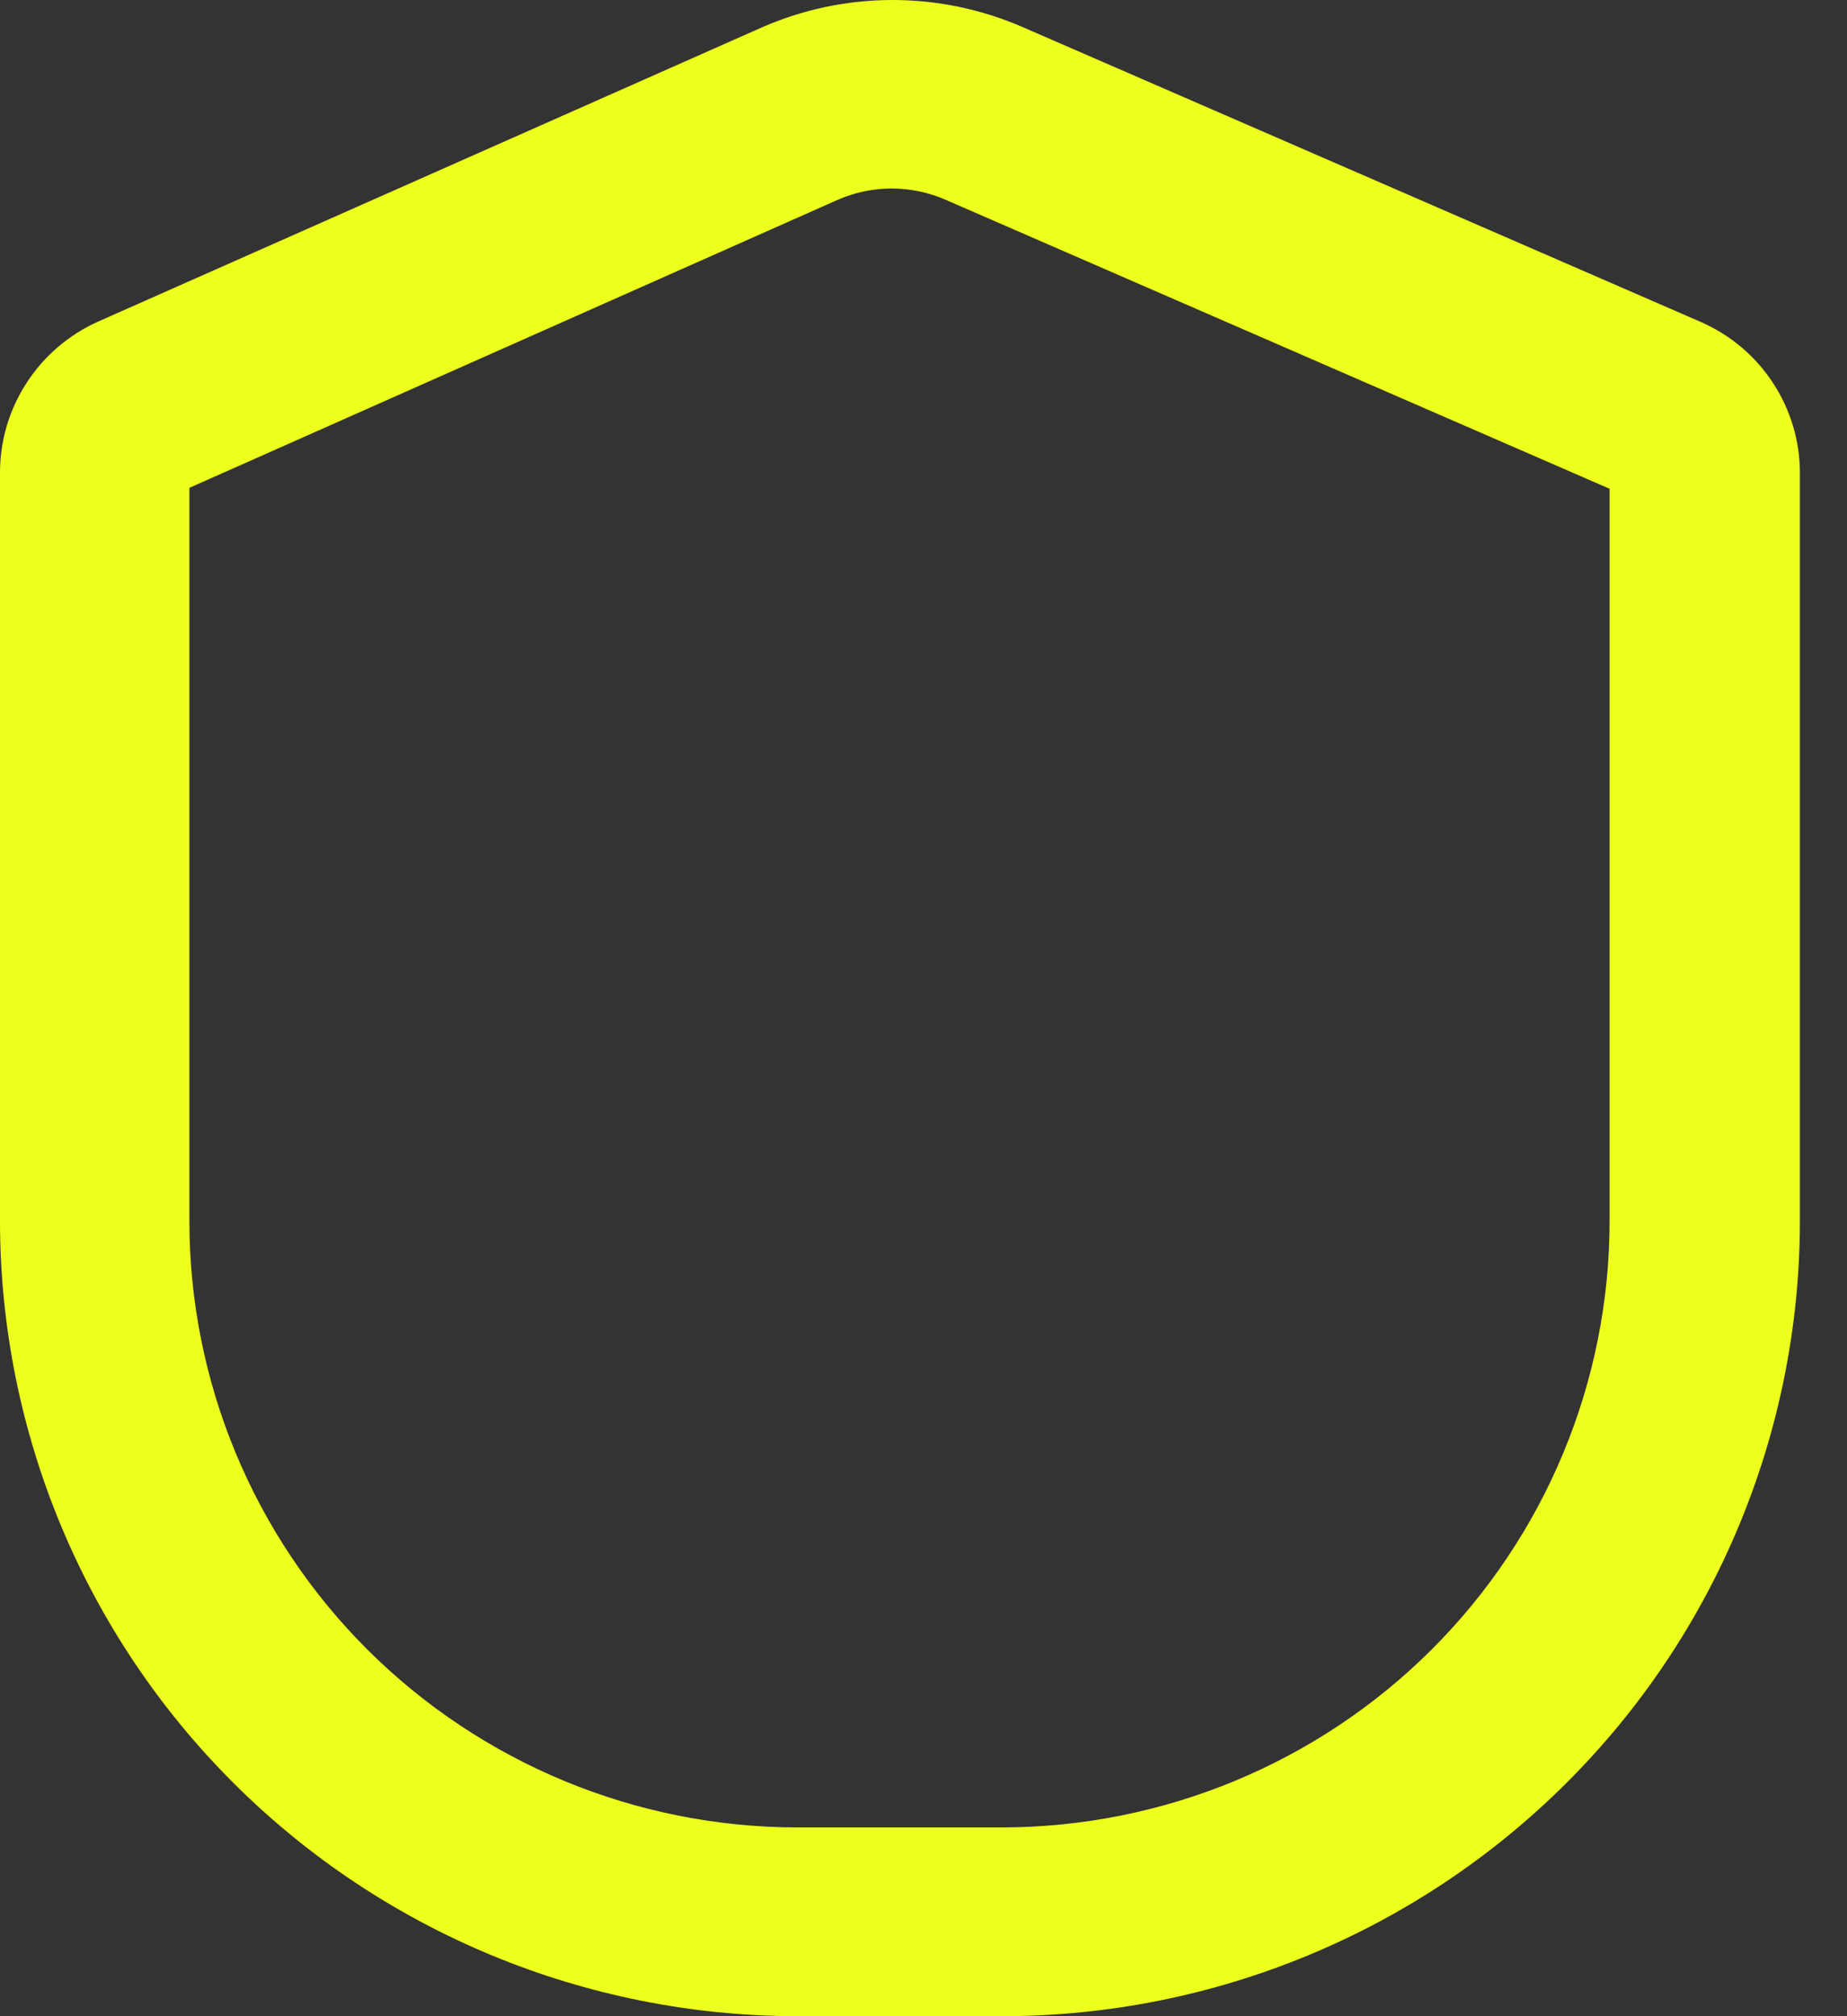 <svg width="22" height="24" viewBox="0 0 22 24" fill="none" xmlns="http://www.w3.org/2000/svg">
    <rect x="0" y="0" width="22" height="24" fill="#333333" stroke="none"/>
    <path d="M11.936 24H9.492C6.976 23.997 4.563 23 2.784 21.227C1.004 19.453 0.003 17.049 0 14.542V5.625C0 5.245 0.111 4.873 0.319 4.554C0.527 4.235 0.823 3.982 1.171 3.827L9.066 0.33C9.555 0.114 10.083 0.002 10.618 2.53944e-05C11.153 -0.002 11.682 0.107 12.173 0.319L20.255 3.831C20.607 3.984 20.907 4.236 21.117 4.556C21.328 4.877 21.44 5.251 21.439 5.634V14.542C21.436 17.051 20.434 19.457 18.652 21.23C16.87 23.004 14.454 24 11.936 24ZM2.256 5.807V14.542C2.258 16.453 3.021 18.286 4.378 19.638C5.735 20.989 7.574 21.75 9.492 21.753H11.936C13.854 21.75 15.694 20.989 17.05 19.638C18.407 18.286 19.17 16.453 19.172 14.542V5.818L11.265 2.379C11.062 2.29 10.843 2.244 10.621 2.244C10.399 2.244 10.18 2.29 9.977 2.379L2.256 5.807Z" fill="#EDFF1D" />
</svg>
    